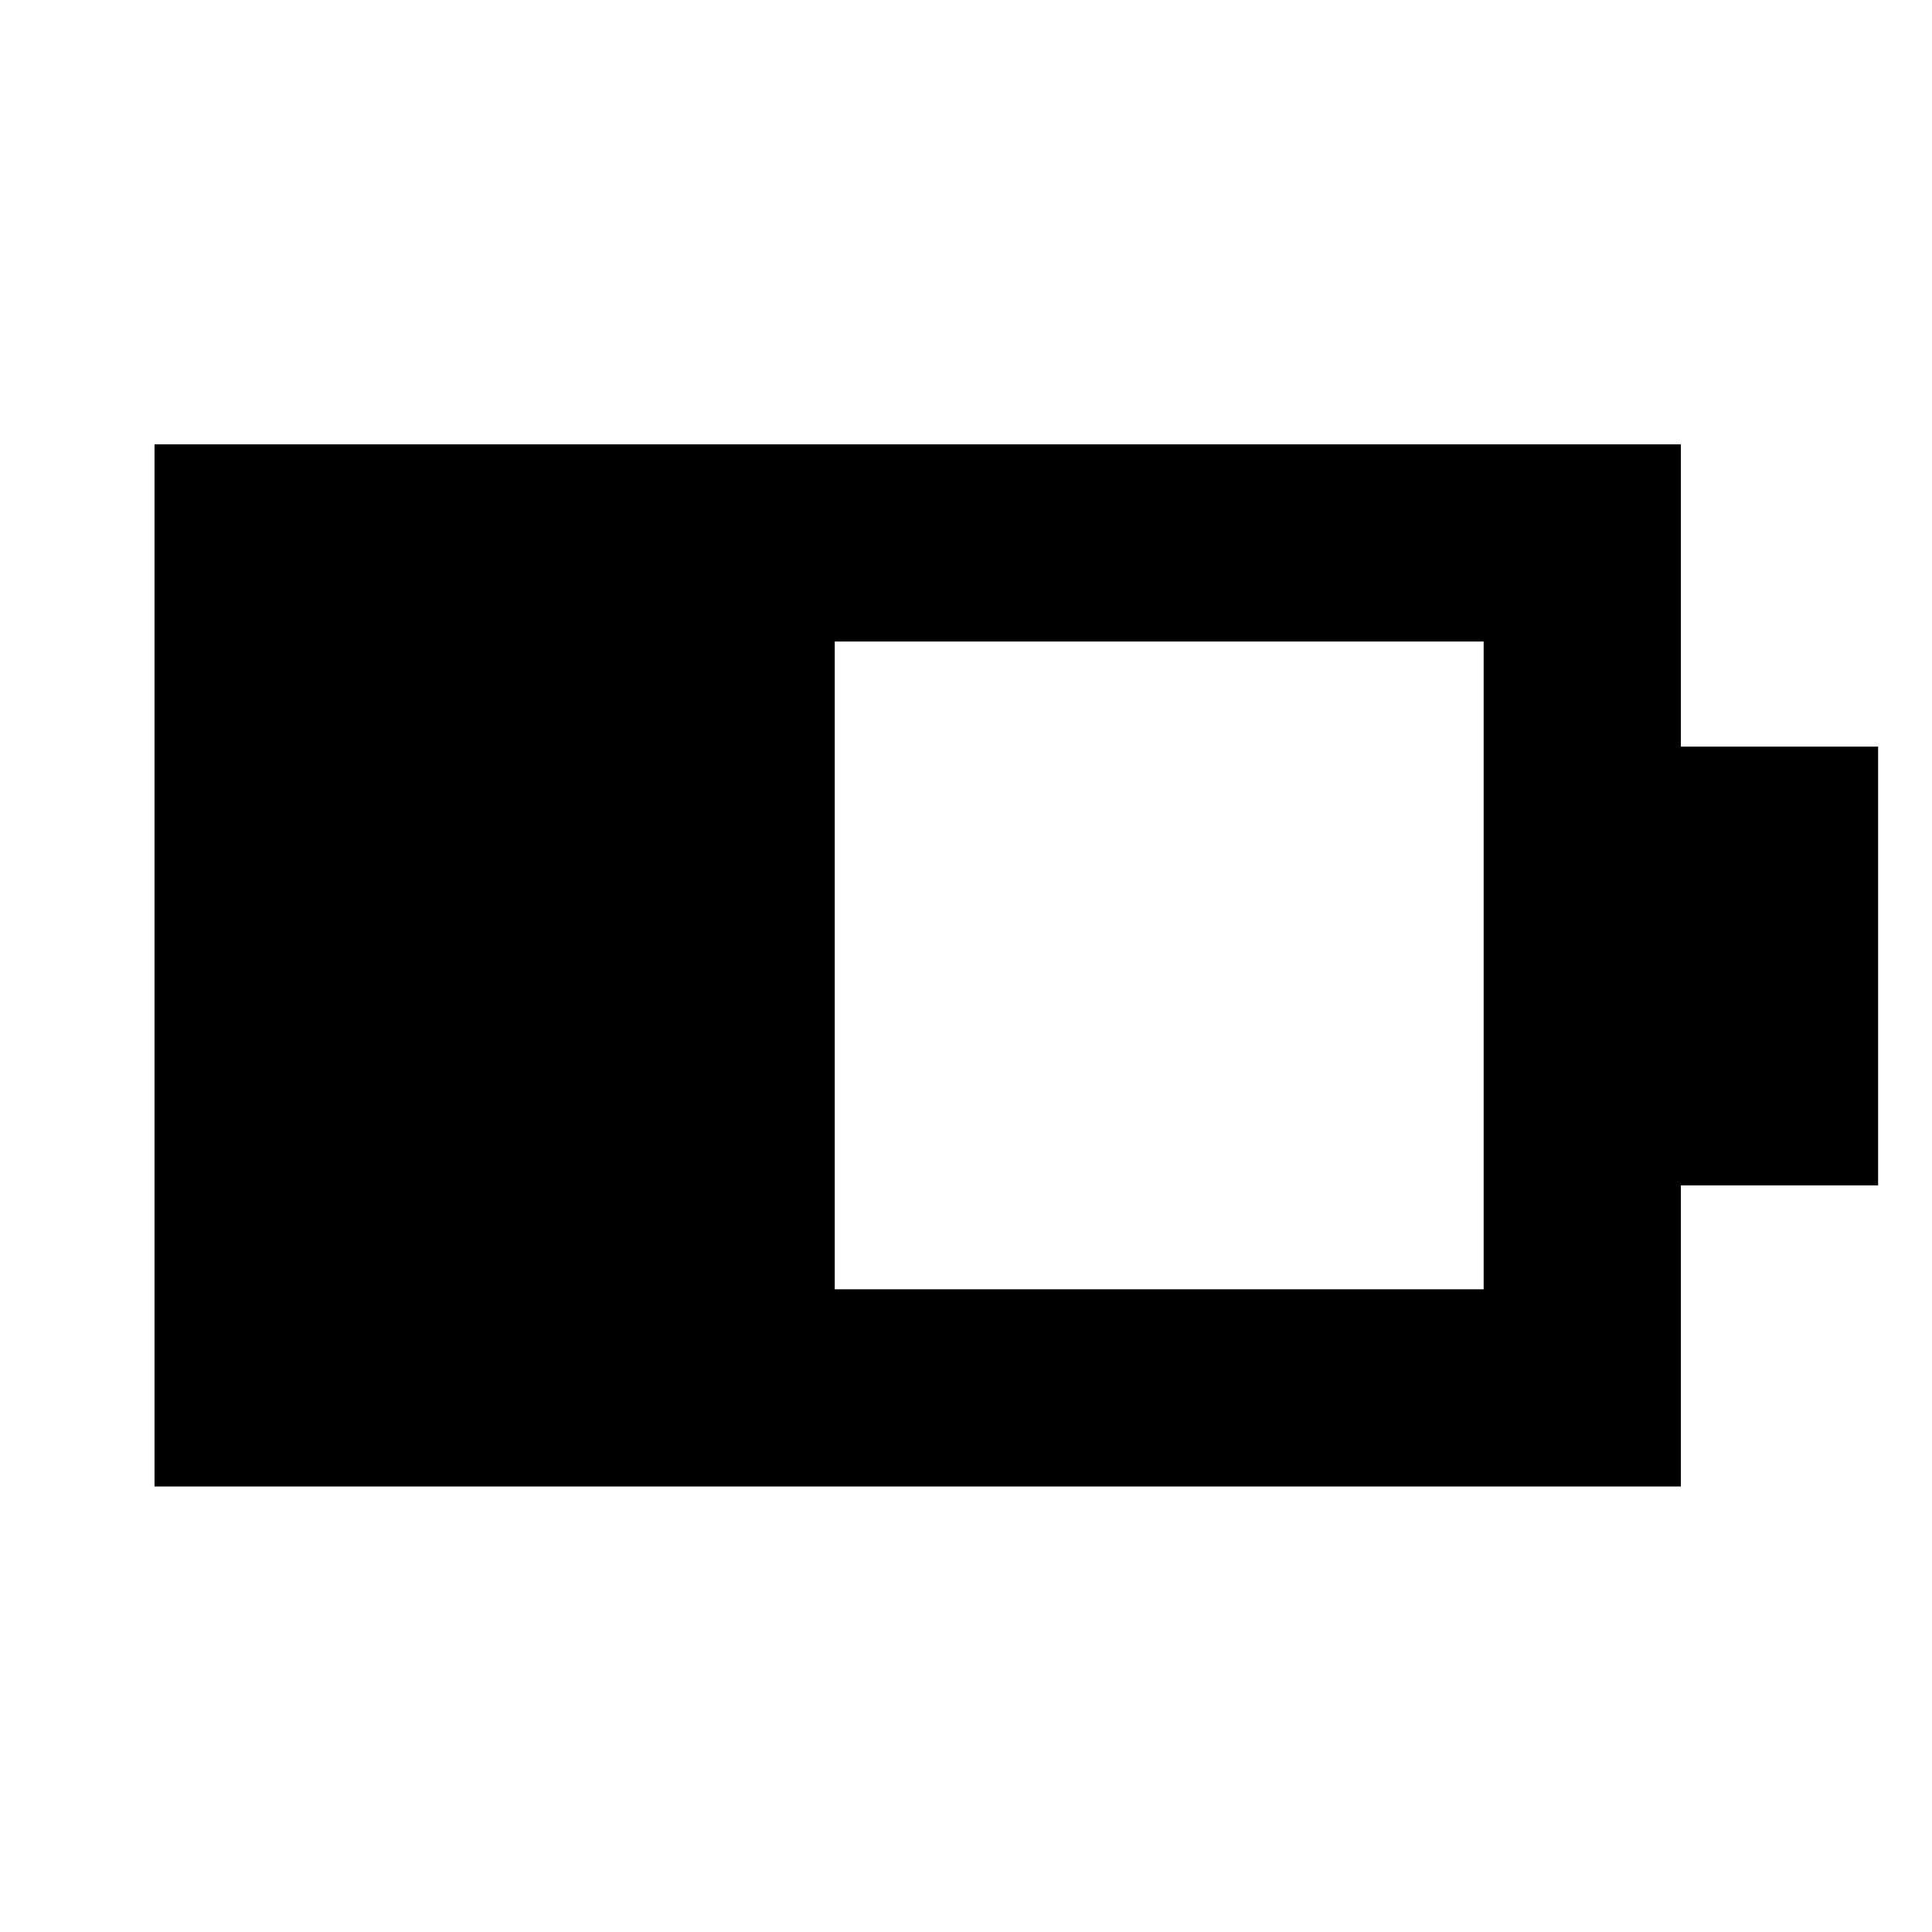 <svg xmlns="http://www.w3.org/2000/svg" height="20" viewBox="0 -960 960 960" width="20"><path d="M414.78-319.35h322.44v-321.87H414.78v321.87Zm-338 98v-517.87h758.44V-589h98v218h-98v149.65H76.78Z"/></svg>